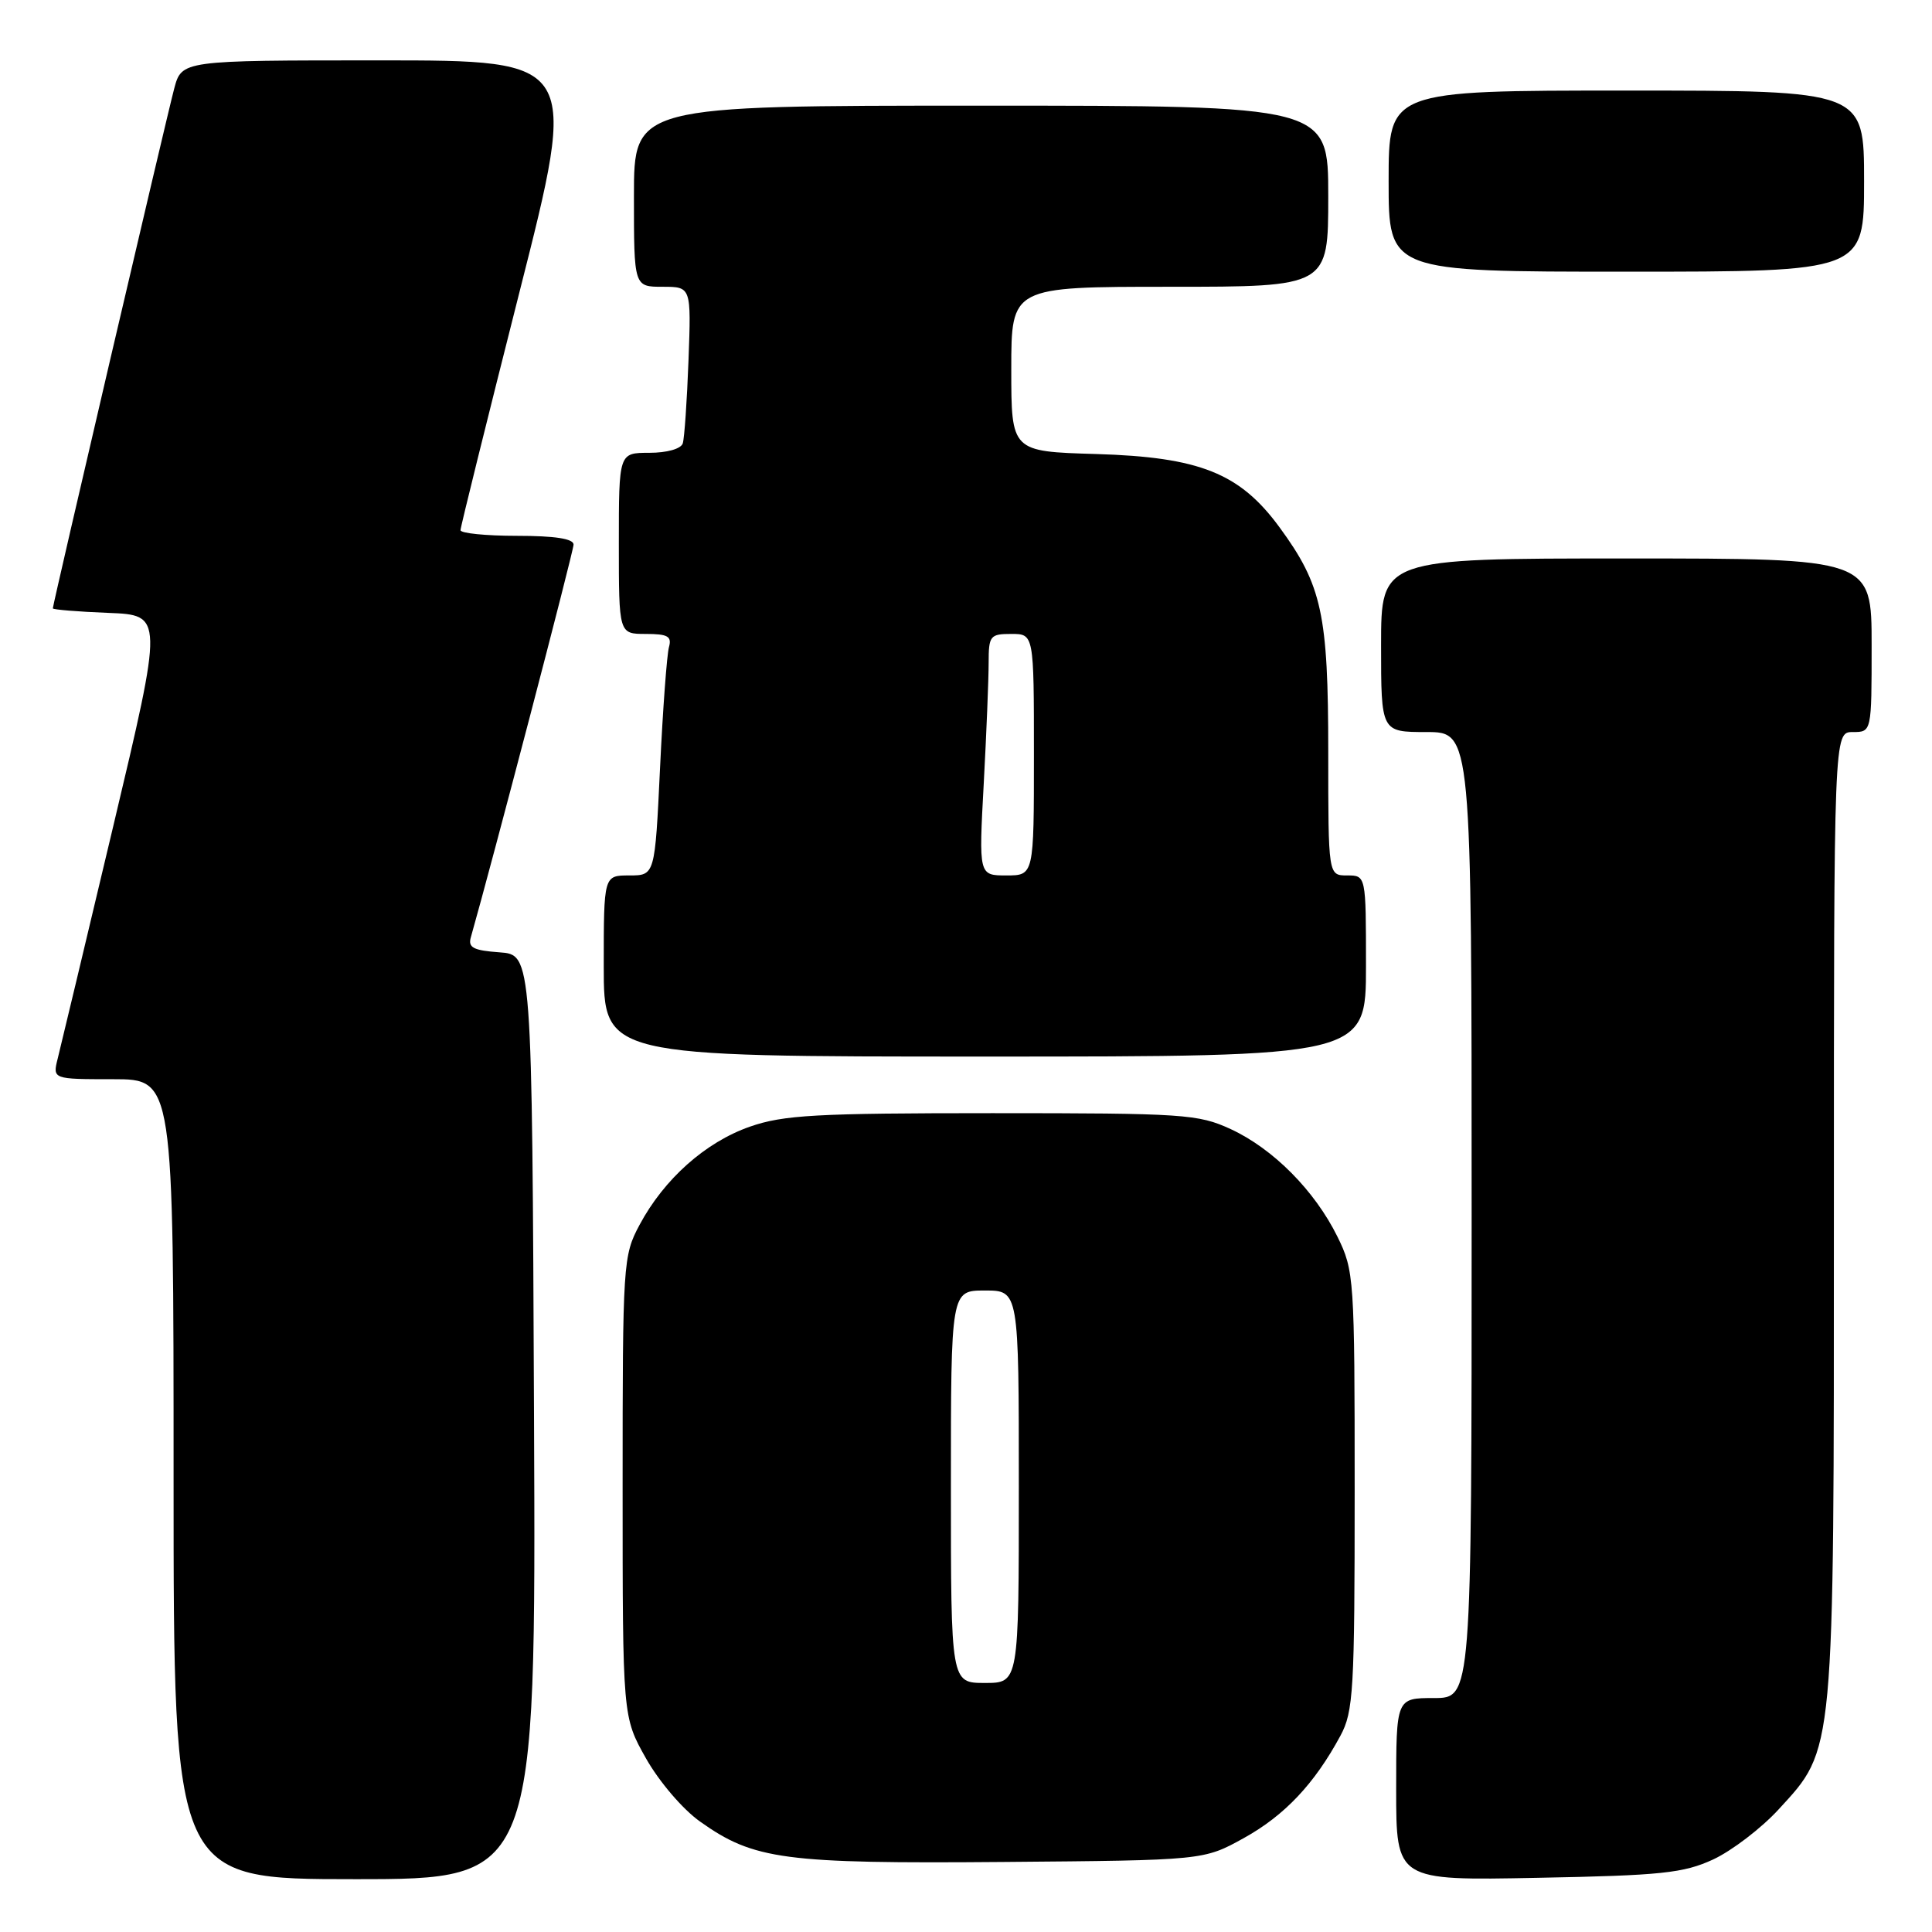<?xml version="1.0" encoding="UTF-8" standalone="no"?>
<!DOCTYPE svg PUBLIC "-//W3C//DTD SVG 1.1//EN" "http://www.w3.org/Graphics/SVG/1.1/DTD/svg11.dtd" >
<svg xmlns="http://www.w3.org/2000/svg" xmlns:xlink="http://www.w3.org/1999/xlink" version="1.1" viewBox="0 0 256 256">
 <g >
 <path fill="currentColor"
d=" M 70.76 187.75 C 70.50 126.50 70.50 126.50 66.20 126.19 C 62.72 125.94 61.99 125.56 62.39 124.19 C 65.17 114.43 76.00 73.04 76.00 72.16 C 76.00 71.38 73.51 71.00 68.50 71.00 C 64.38 71.00 61.01 70.66 61.02 70.25 C 61.02 69.84 64.54 55.66 68.82 38.75 C 76.62 8.00 76.62 8.00 50.35 8.00 C 24.08 8.00 24.08 8.00 23.08 11.75 C 22.04 15.66 7.00 80.07 7.00 80.61 C 7.00 80.78 10.30 81.05 14.33 81.21 C 21.65 81.50 21.65 81.50 15.00 109.50 C 11.34 124.90 8.03 138.74 7.65 140.25 C 6.96 143.00 6.96 143.00 14.98 143.00 C 23.00 143.00 23.00 143.00 23.00 196.00 C 23.00 249.00 23.00 249.00 47.01 249.00 C 71.02 249.00 71.02 249.00 70.76 187.75 Z  M 227.00 246.39 C 229.47 245.24 233.38 242.26 235.68 239.75 C 243.13 231.63 243.00 233.01 243.00 160.82 C 243.00 97.00 243.00 97.00 245.50 97.00 C 248.00 97.00 248.00 97.00 248.00 85.50 C 248.00 74.00 248.00 74.00 215.50 74.00 C 183.00 74.00 183.00 74.00 183.00 85.50 C 183.00 97.00 183.00 97.00 189.00 97.00 C 195.00 97.00 195.00 97.00 195.00 161.00 C 195.00 225.00 195.00 225.00 190.00 225.00 C 185.00 225.00 185.00 225.00 185.00 237.09 C 185.00 249.19 185.00 249.19 203.75 248.82 C 220.14 248.51 223.07 248.20 227.00 246.39 Z  M 164.82 243.55 C 170.22 240.56 174.18 236.36 177.61 230.00 C 179.34 226.80 179.50 224.02 179.50 197.50 C 179.50 169.33 179.43 168.37 177.22 163.87 C 174.21 157.77 168.71 152.22 163.07 149.61 C 158.77 147.63 156.88 147.50 131.50 147.50 C 108.11 147.50 103.81 147.74 99.36 149.29 C 93.47 151.35 87.99 156.23 84.74 162.31 C 82.56 166.39 82.50 167.32 82.50 197.00 C 82.50 227.50 82.50 227.50 85.60 233.00 C 87.34 236.08 90.49 239.77 92.78 241.38 C 99.89 246.43 103.88 246.96 133.00 246.72 C 159.50 246.50 159.50 246.50 164.82 243.55 Z  M 181.00 128.00 C 181.00 116.00 181.00 116.00 178.50 116.00 C 176.00 116.00 176.00 116.00 176.00 99.68 C 176.00 81.38 175.17 77.55 169.55 69.88 C 164.29 62.70 158.99 60.57 145.25 60.16 C 134.00 59.83 134.00 59.83 134.00 48.91 C 134.00 38.00 134.00 38.00 155.00 38.00 C 176.00 38.00 176.00 38.00 176.00 26.00 C 176.00 14.00 176.00 14.00 130.00 14.00 C 84.00 14.00 84.00 14.00 84.00 26.00 C 84.00 38.00 84.00 38.00 87.80 38.00 C 91.59 38.00 91.59 38.00 91.23 47.75 C 91.03 53.11 90.69 58.06 90.47 58.75 C 90.23 59.48 88.37 60.00 86.03 60.00 C 82.00 60.00 82.00 60.00 82.00 72.00 C 82.00 84.00 82.00 84.00 85.57 84.00 C 88.49 84.00 89.04 84.32 88.64 85.75 C 88.37 86.71 87.83 93.91 87.46 101.75 C 86.78 116.00 86.78 116.00 83.39 116.00 C 80.00 116.00 80.00 116.00 80.00 128.00 C 80.00 140.00 80.00 140.00 130.50 140.00 C 181.00 140.00 181.00 140.00 181.00 128.00 Z  M 247.00 24.00 C 247.00 12.00 247.00 12.00 215.50 12.00 C 184.00 12.00 184.00 12.00 184.00 24.00 C 184.00 36.00 184.00 36.00 215.50 36.00 C 247.00 36.00 247.00 36.00 247.00 24.00 Z  M 126.00 197.00 C 126.00 171.00 126.00 171.00 130.50 171.00 C 135.00 171.00 135.00 171.00 135.00 197.00 C 135.00 223.00 135.00 223.00 130.50 223.00 C 126.00 223.00 126.00 223.00 126.00 197.00 Z  M 130.35 103.84 C 130.71 97.16 131.00 89.96 131.00 87.84 C 131.00 84.24 131.19 84.00 134.00 84.00 C 137.00 84.00 137.00 84.00 137.00 100.00 C 137.00 116.00 137.00 116.00 133.35 116.00 C 129.69 116.00 129.69 116.00 130.35 103.84 Z "/>
</g>
</svg>